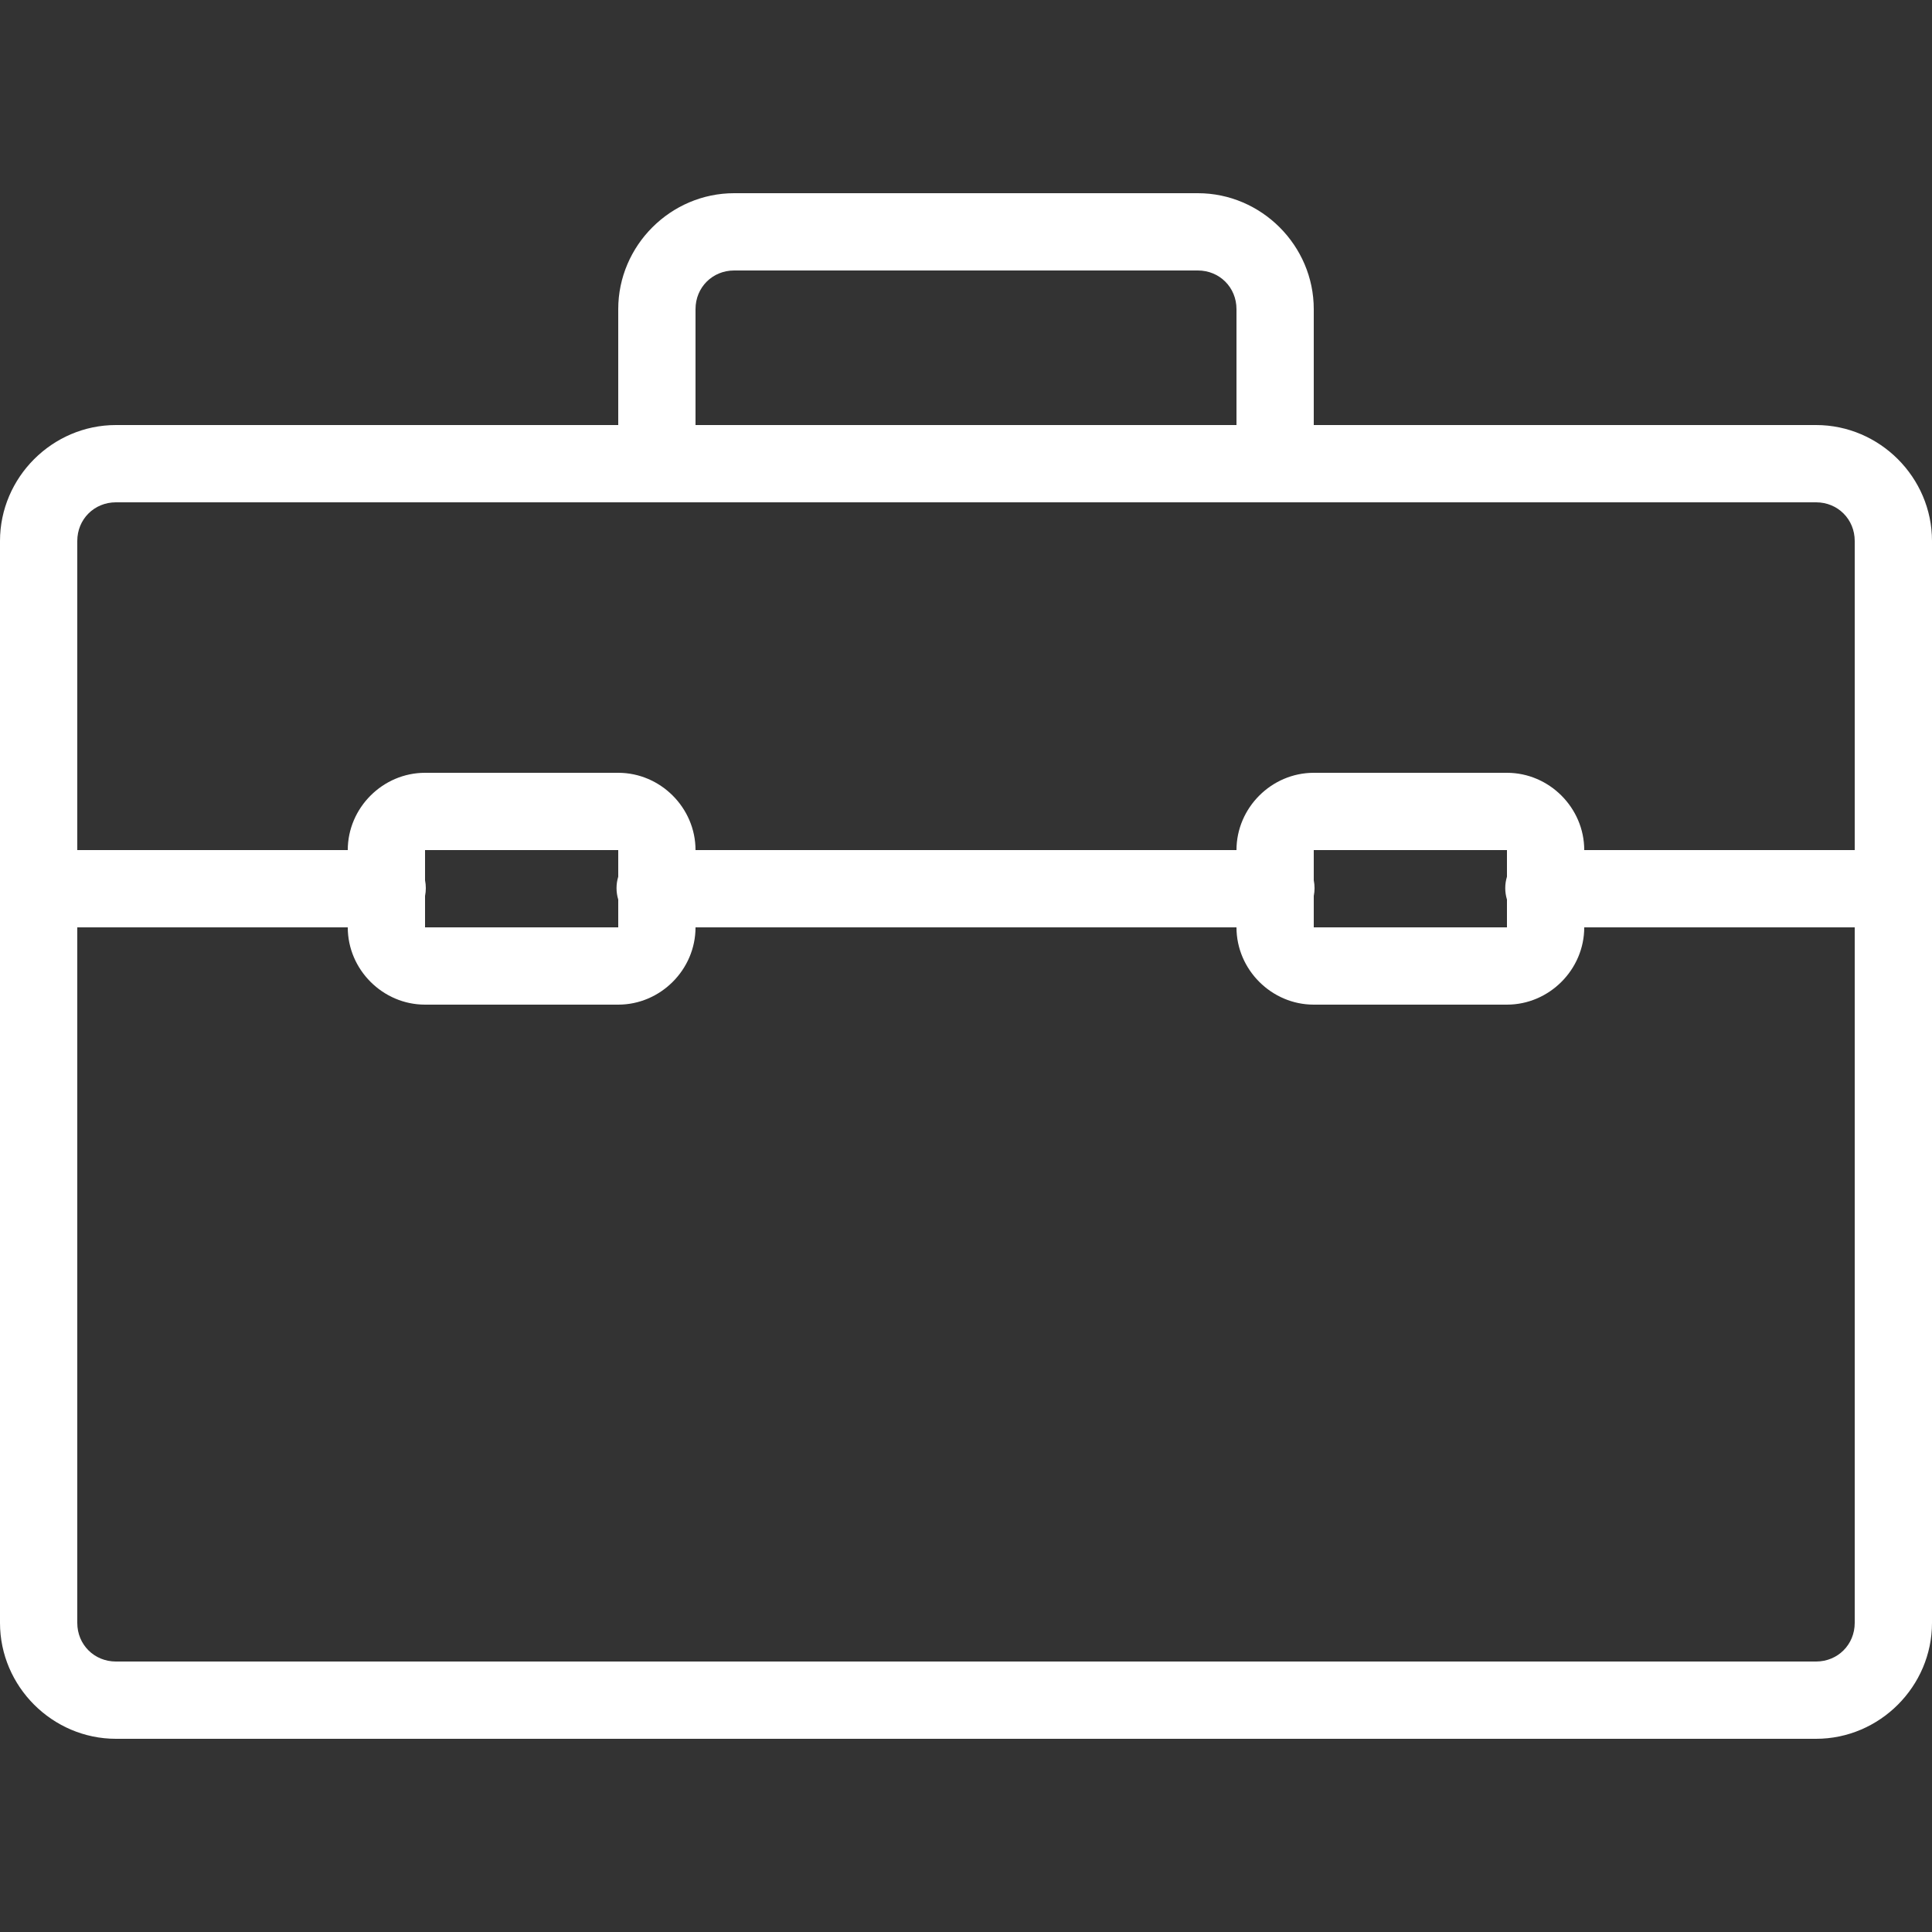 <svg width="50" height="50" viewBox="0 0 50 50" fill="none" xmlns="http://www.w3.org/2000/svg">
<rect x="0" y="0" width="50" height="50" fill="#333333" stroke="none"/>
<g clip-path="url(#clip0)">
<path d="M19 5C17.355 5 16 6.355 16 8V11H3C1.355 11 3.72529e-08 12.355 3.72529e-08 14V22.688C-0.059 22.883 -0.059 23.086 3.72529e-08 23.281V42C3.72529e-08 43.645 1.355 45 3 45H47C48.645 45 50 43.645 50 42V23.188C50.027 23.055 50.027 22.914 50 22.781V14C50 12.355 48.645 11 47 11H34V8C34 6.355 32.645 5 31 5H19ZM19 7H31C31.562 7 32 7.438 32 8V11H18V8C18 7.438 18.438 7 19 7ZM3 13H47C47.562 13 48 13.438 48 14V22H41C41 20.906 40.094 20 39 20H34C32.906 20 32 20.906 32 22H18C18 20.906 17.094 20 16 20H11C9.906 20 9 20.906 9 22H2V14C2 13.438 2.438 13 3 13ZM11 22H16V22.688C15.941 22.883 15.941 23.086 16 23.281V24H11V23.188C11.027 23.055 11.027 22.914 11 22.781V22ZM34 22H39V22.688C38.941 22.883 38.941 23.086 39 23.281V24H34V23.188C34.027 23.055 34.027 22.914 34 22.781V22ZM2 24H9C9 25.094 9.906 26 11 26H16C17.094 26 18 25.094 18 24H32C32 25.094 32.906 26 34 26H39C40.094 26 41 25.094 41 24H48V42C48 42.562 47.562 43 47 43H3C2.438 43 2 42.562 2 42V24Z" fill="white"/>
</g>
<defs>
<clipPath id="clip0">
<rect width="50" height="50" fill="white"/>
</clipPath>
</defs>
</svg>
